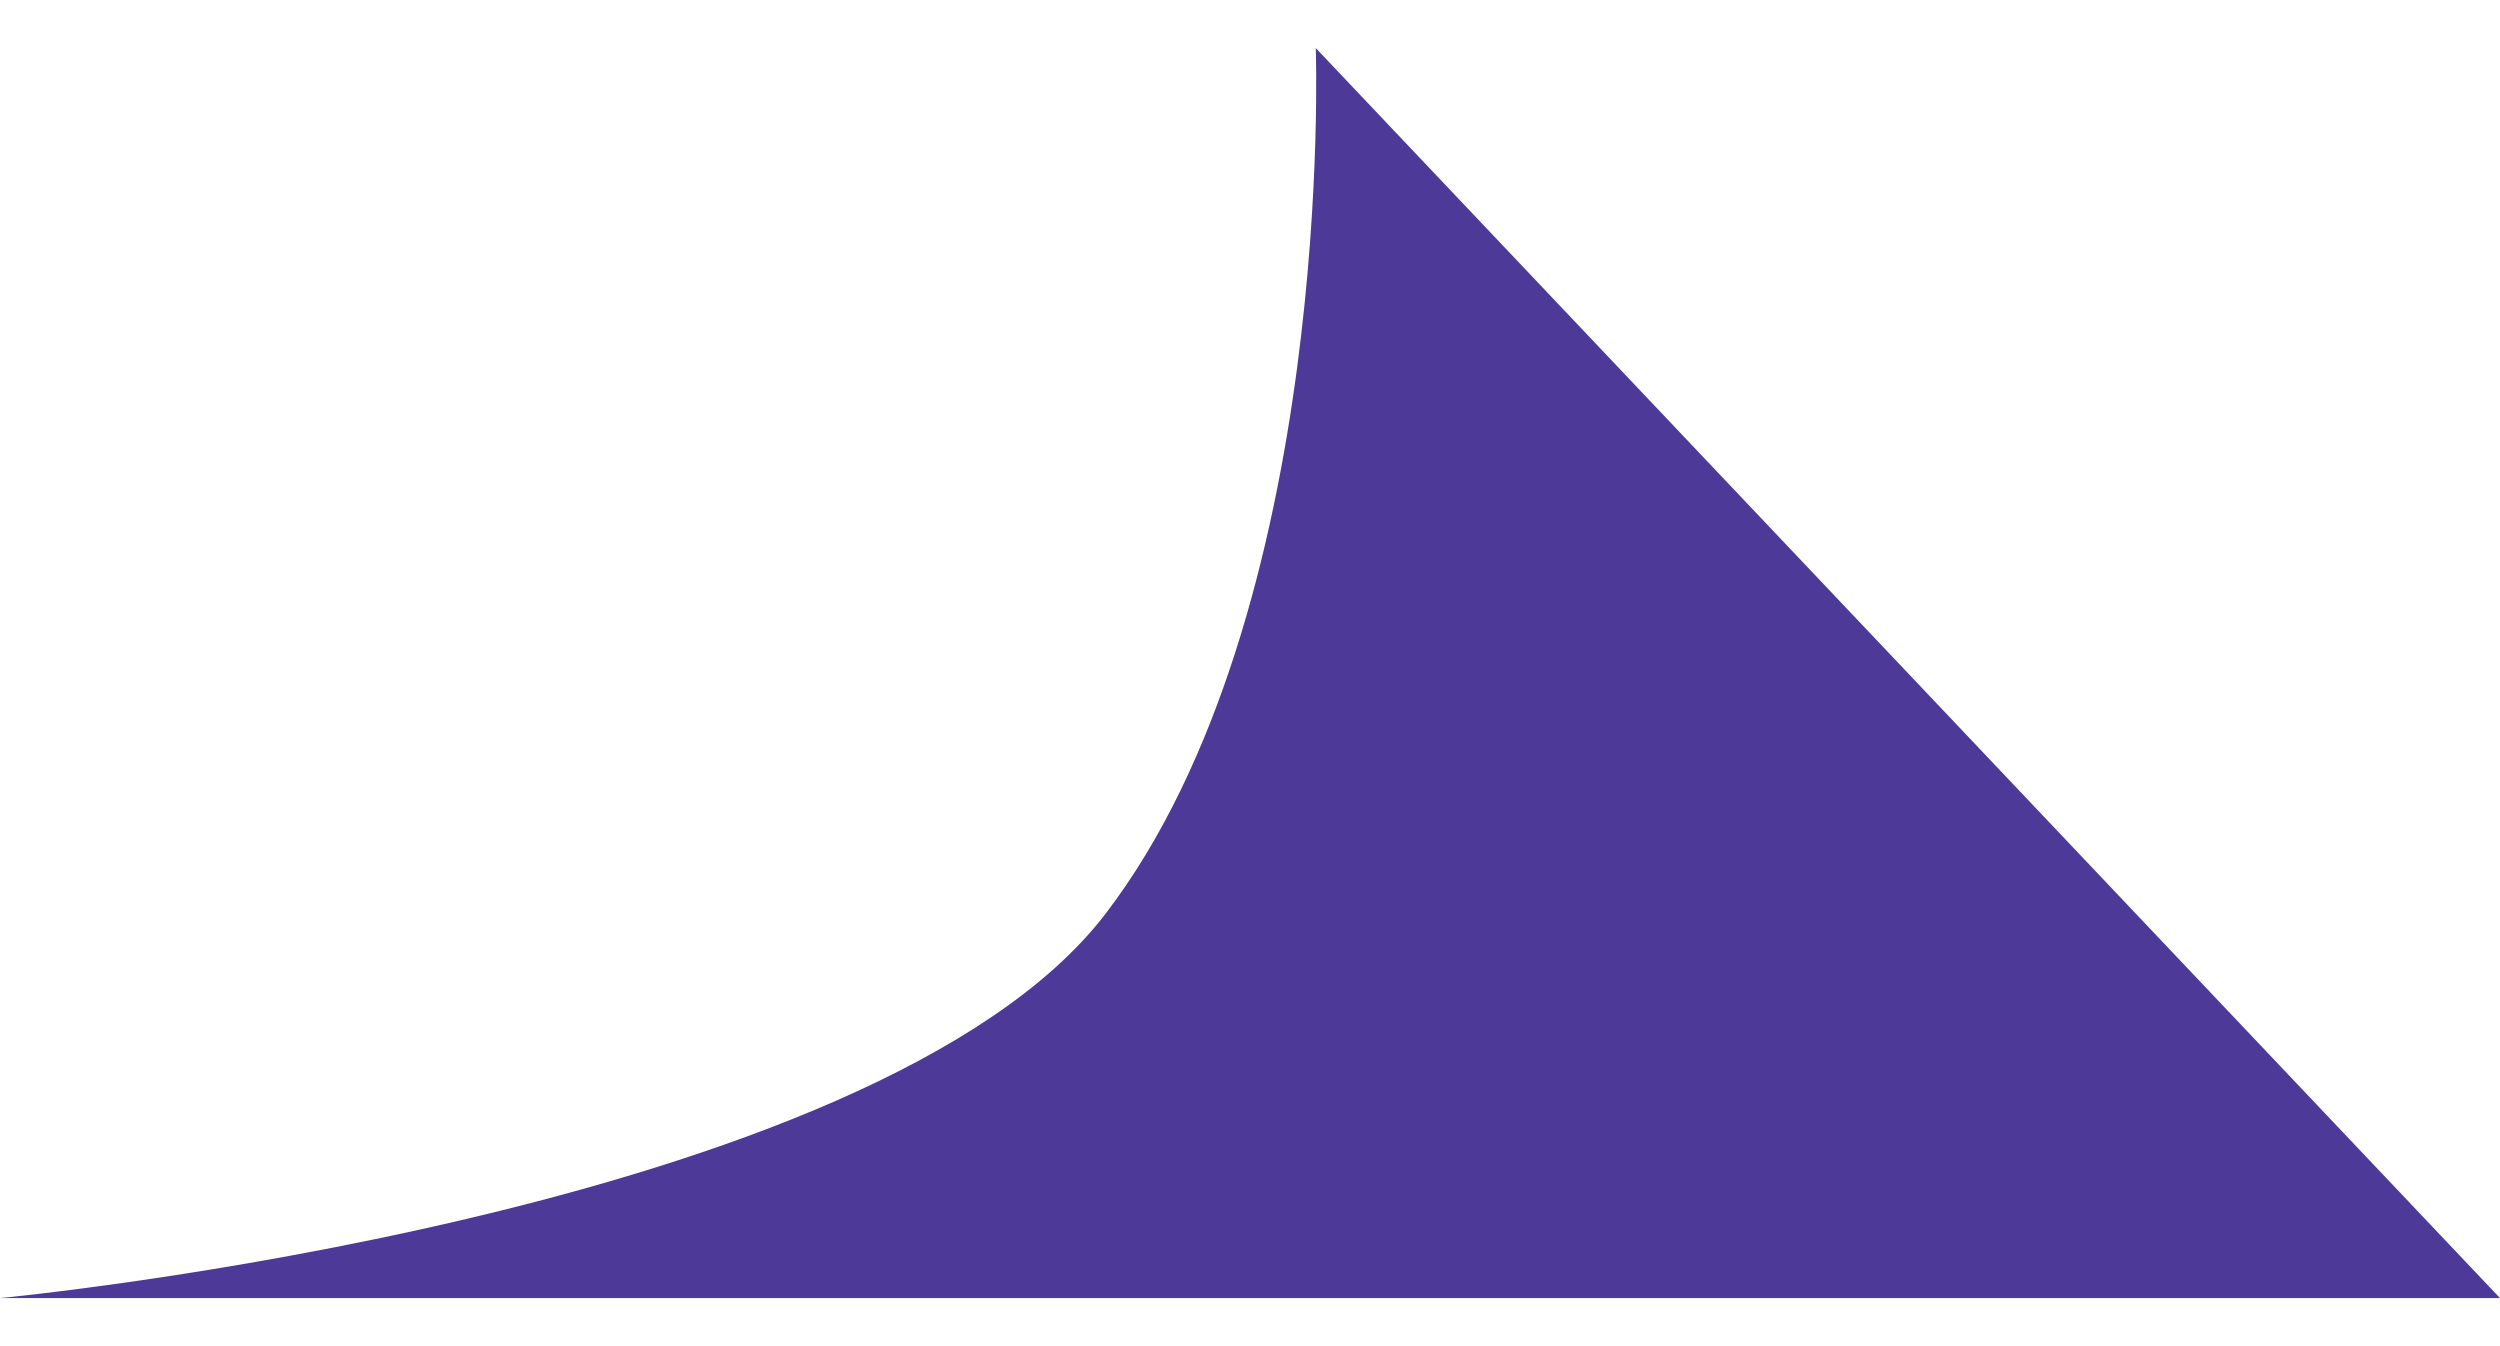 <svg width="26" height="14" viewBox="0 0 26 14" fill="none" xmlns="http://www.w3.org/2000/svg">
<path d="M26 13.5H0C0 13.5 9.105 12.638 11.5 9.5C13.895 6.362 13.684 0.5 13.684 0.5L26 13.5Z" fill="#4D3A98"/>
</svg>

